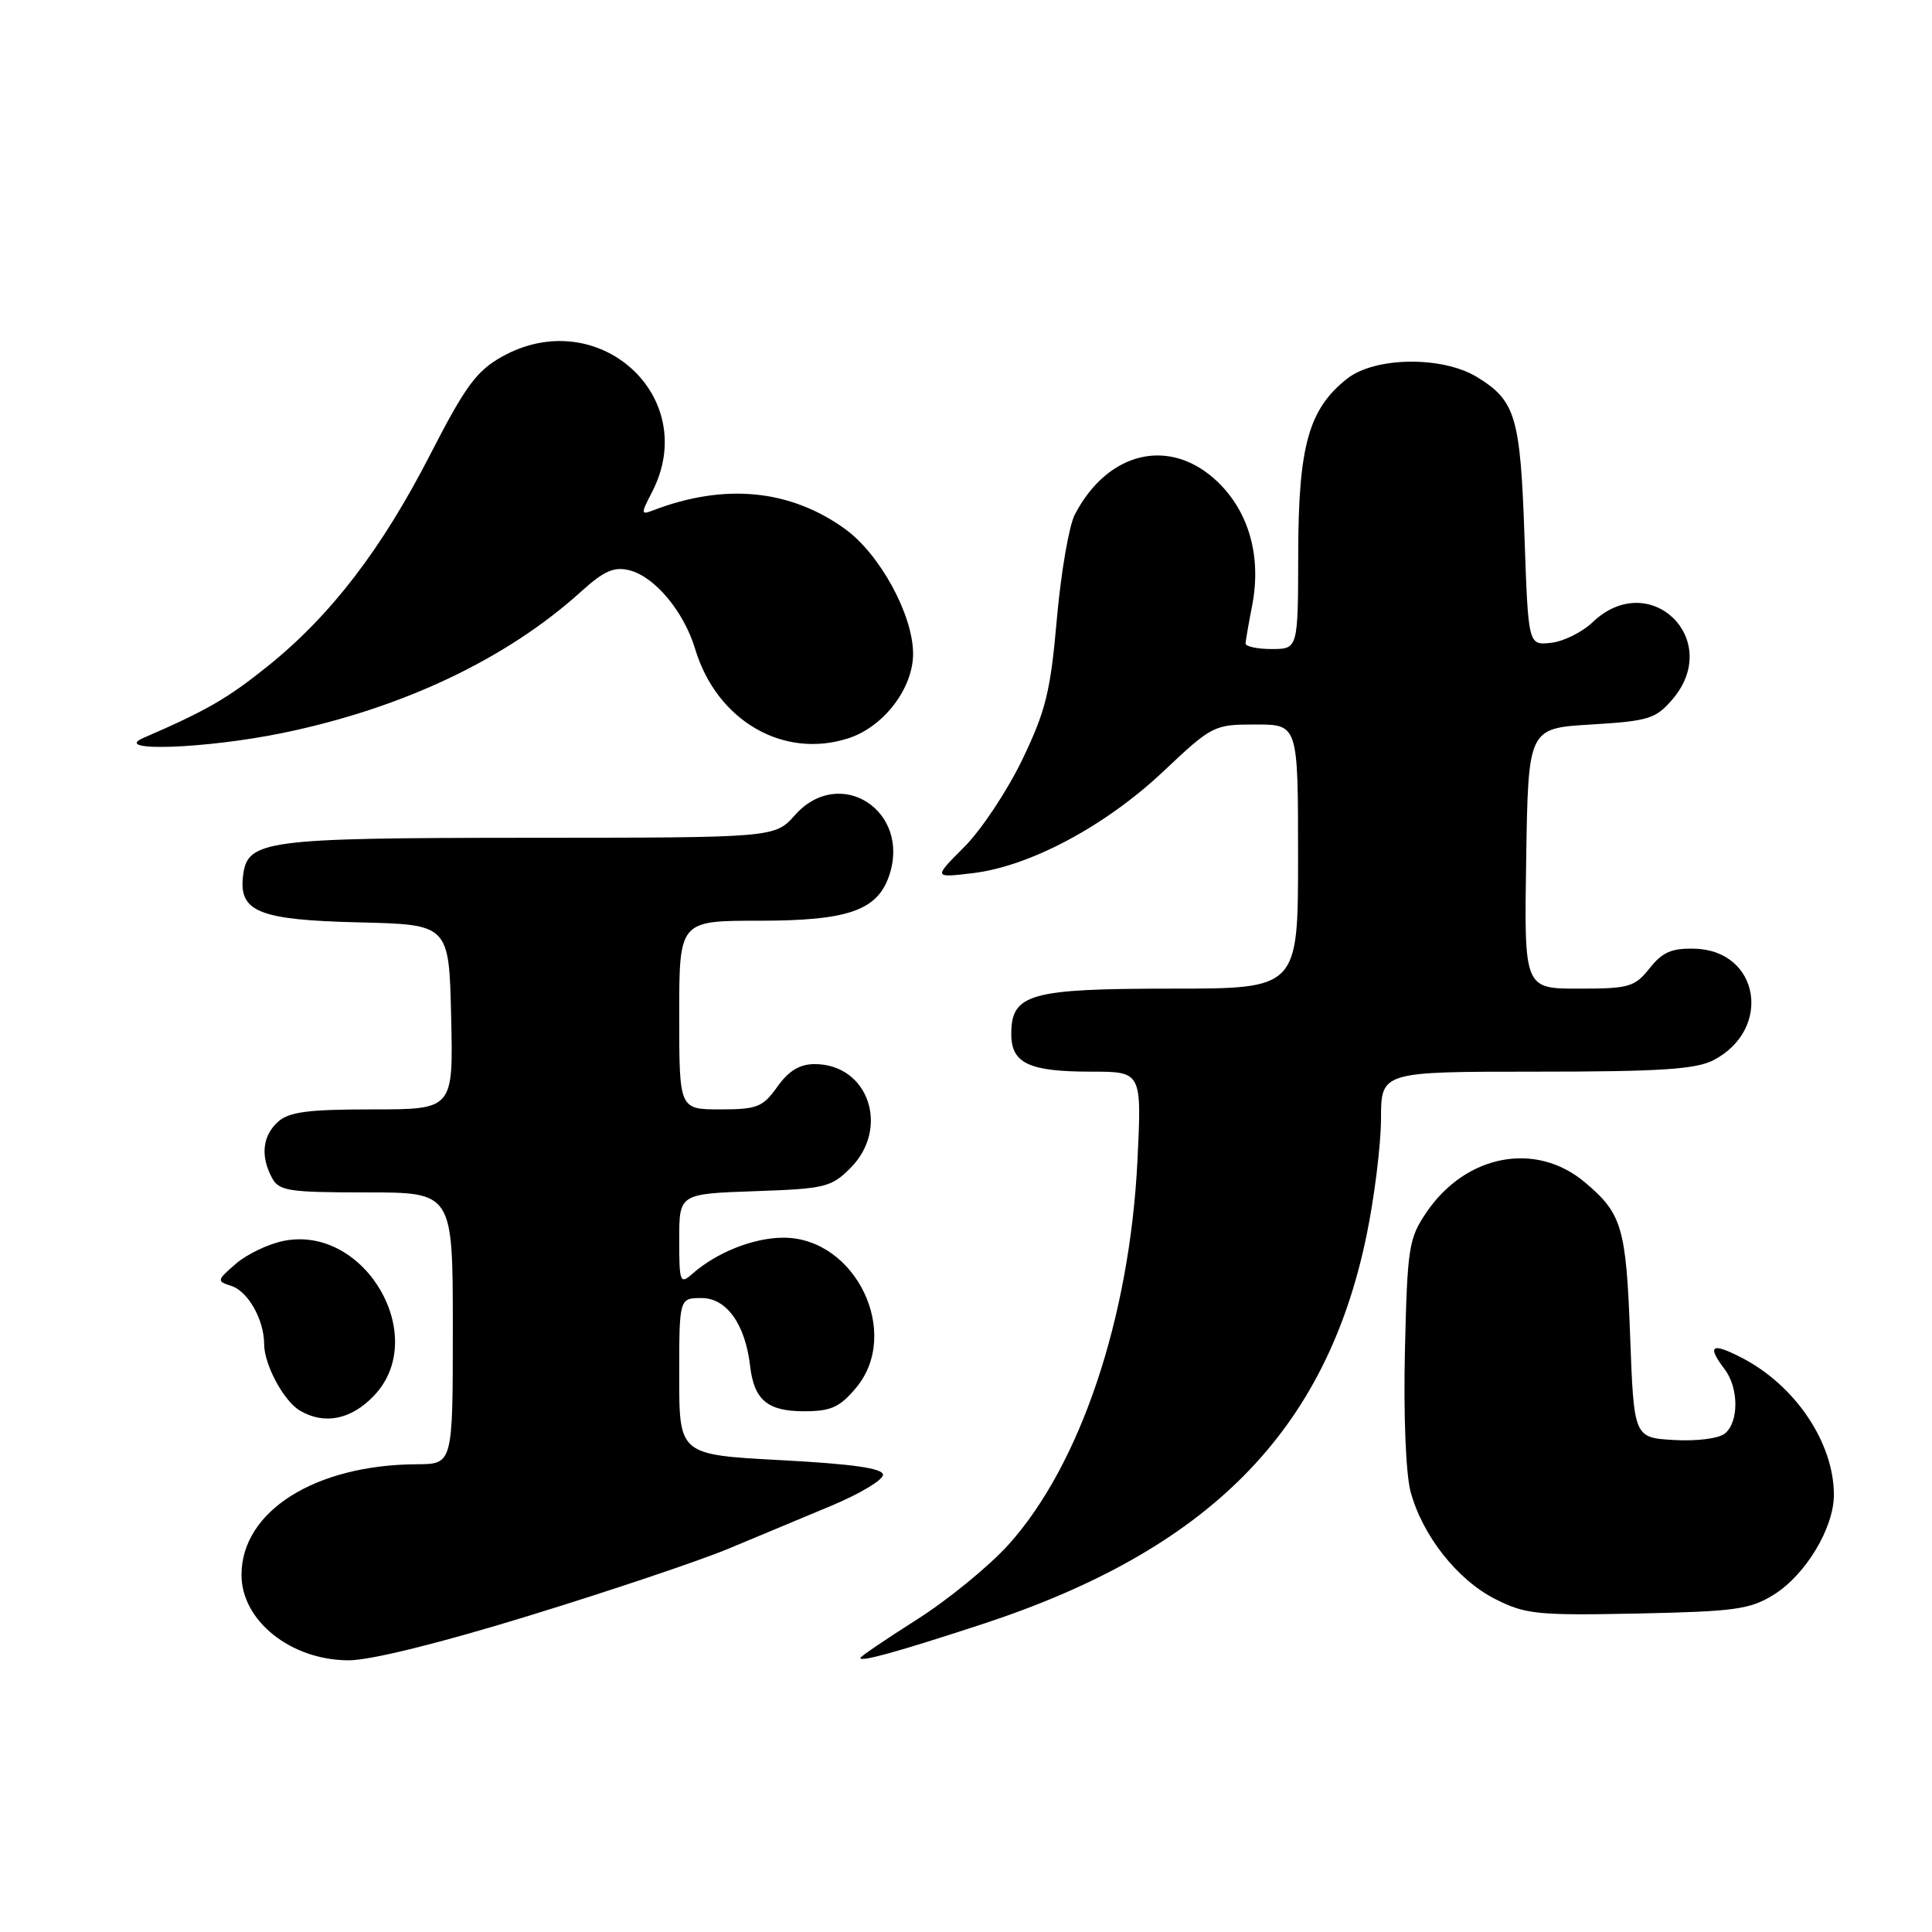 <?xml version="1.0" encoding="UTF-8" standalone="no"?>
<!DOCTYPE svg PUBLIC "-//W3C//DTD SVG 1.1//EN" "http://www.w3.org/Graphics/SVG/1.1/DTD/svg11.dtd" >
<svg xmlns="http://www.w3.org/2000/svg" xmlns:xlink="http://www.w3.org/1999/xlink" version="1.1" viewBox="0 0 256 256">
 <g >
 <path fill="currentColor"
d=" M 70.20 214.06 C 80.81 210.80 92.65 206.82 96.50 205.22 C 100.35 203.62 106.54 201.03 110.25 199.48 C 113.96 197.92 117.00 196.10 117.00 195.42 C 117.00 194.56 113.06 193.99 103.50 193.48 C 90.00 192.76 90.00 192.76 90.00 182.38 C 90.00 172.00 90.00 172.00 92.97 172.00 C 96.27 172.00 98.74 175.45 99.39 180.97 C 99.91 185.50 101.69 187.00 106.53 187.00 C 110.09 187.00 111.26 186.48 113.41 183.92 C 119.50 176.69 113.39 164.00 103.82 164.00 C 99.88 164.00 94.99 165.93 91.75 168.78 C 90.11 170.22 90.00 169.94 90.00 164.25 C 90.00 158.19 90.00 158.19 99.98 157.84 C 109.29 157.52 110.14 157.32 112.68 154.78 C 117.97 149.48 115.07 141.00 107.96 141.00 C 105.96 141.00 104.51 141.88 103.00 144.00 C 101.08 146.70 100.33 147.00 95.43 147.00 C 90.00 147.00 90.00 147.00 90.00 134.50 C 90.00 122.00 90.00 122.00 100.60 122.00 C 112.35 122.00 116.24 120.65 117.81 116.05 C 120.75 107.44 111.28 101.33 105.34 108.00 C 102.67 111.00 102.67 111.00 70.08 111.01 C 34.92 111.03 32.76 111.32 32.20 116.08 C 31.64 120.83 34.32 121.90 47.54 122.22 C 59.50 122.50 59.50 122.50 59.78 134.75 C 60.06 147.00 60.06 147.00 49.36 147.00 C 40.80 147.00 38.29 147.33 36.83 148.65 C 34.78 150.51 34.49 153.18 36.04 156.07 C 36.97 157.81 38.22 158.00 48.54 158.00 C 60.00 158.00 60.00 158.00 60.00 176.00 C 60.00 194.00 60.00 194.00 55.25 194.02 C 41.75 194.09 32.00 200.24 32.00 208.68 C 32.00 214.77 38.55 219.99 46.20 220.00 C 49.10 220.00 58.24 217.74 70.20 214.06 Z  M 130.00 215.26 C 160.13 205.41 175.71 189.68 181.07 163.72 C 182.12 158.65 182.98 151.69 182.99 148.25 C 183.00 142.00 183.00 142.00 203.55 142.00 C 219.92 142.00 224.69 141.69 227.02 140.49 C 234.89 136.42 233.16 125.95 224.58 125.71 C 221.52 125.62 220.29 126.15 218.58 128.30 C 216.60 130.79 215.85 131.00 209.19 131.00 C 201.95 131.00 201.95 131.00 202.23 113.75 C 202.50 96.50 202.50 96.50 210.84 96.00 C 218.44 95.54 219.39 95.25 221.59 92.69 C 228.40 84.77 218.61 75.24 211.05 82.43 C 209.65 83.77 207.15 85.01 205.50 85.18 C 202.50 85.50 202.50 85.50 202.00 71.00 C 201.45 55.18 200.82 53.08 195.69 49.95 C 191.11 47.16 182.20 47.27 178.51 50.17 C 173.42 54.18 172.05 59.06 172.02 73.25 C 172.00 86.00 172.00 86.00 168.50 86.00 C 166.57 86.00 165.02 85.66 165.04 85.25 C 165.07 84.84 165.46 82.57 165.92 80.22 C 167.16 73.80 165.52 67.90 161.40 63.90 C 155.14 57.84 146.82 59.72 142.42 68.18 C 141.65 69.65 140.58 75.88 140.04 82.01 C 139.20 91.62 138.57 94.19 135.46 100.65 C 133.48 104.77 130.02 109.98 127.77 112.23 C 123.68 116.32 123.68 116.32 128.88 115.70 C 136.45 114.80 146.45 109.47 154.11 102.25 C 160.63 96.11 160.84 96.00 166.37 96.00 C 172.00 96.00 172.00 96.00 172.00 113.50 C 172.00 131.00 172.00 131.00 155.22 131.00 C 136.42 131.00 134.00 131.69 134.00 137.02 C 134.00 140.90 136.34 142.00 144.58 142.00 C 151.29 142.00 151.29 142.00 150.72 153.75 C 149.69 174.65 143.14 194.15 133.60 204.71 C 131.01 207.57 125.54 212.04 121.44 214.63 C 117.35 217.23 114.00 219.50 114.00 219.69 C 114.00 220.25 118.84 218.91 130.00 215.26 Z  M 235.04 211.30 C 239.25 208.68 243.00 202.46 243.00 198.08 C 243.00 191.16 237.88 183.55 230.75 179.89 C 226.77 177.84 226.14 178.28 228.53 181.44 C 230.40 183.91 230.42 188.40 228.58 189.93 C 227.76 190.61 224.90 190.98 221.83 190.81 C 216.50 190.50 216.50 190.50 216.00 177.00 C 215.47 162.61 214.93 160.80 209.99 156.65 C 203.50 151.19 194.22 152.96 189.00 160.66 C 186.66 164.11 186.48 165.31 186.16 178.99 C 185.96 187.52 186.28 195.31 186.91 197.66 C 188.47 203.46 193.11 209.35 198.14 211.89 C 202.14 213.91 203.70 214.07 217.00 213.80 C 229.90 213.53 231.89 213.26 235.04 211.30 Z  M 49.54 184.95 C 56.98 177.19 48.45 162.38 37.71 164.40 C 35.67 164.78 32.79 166.14 31.31 167.41 C 28.71 169.65 28.68 169.76 30.65 170.39 C 32.86 171.09 35.00 174.88 35.00 178.10 C 35.00 180.82 37.61 185.68 39.75 186.92 C 43.00 188.82 46.52 188.11 49.54 184.95 Z  M 37.52 97.11 C 53.35 93.84 67.09 87.33 76.95 78.43 C 80.04 75.63 81.36 75.05 83.42 75.57 C 86.76 76.41 90.63 81.05 92.11 85.99 C 94.97 95.51 103.84 100.65 112.49 97.80 C 117.14 96.26 121.00 91.18 120.99 86.60 C 120.97 81.46 116.60 73.45 112.00 70.11 C 104.72 64.84 96.00 63.99 86.53 67.63 C 84.91 68.25 84.90 68.09 86.40 65.20 C 92.94 52.54 79.20 40.16 66.50 47.27 C 63.13 49.16 61.64 51.20 57.00 60.24 C 50.57 72.77 43.86 81.52 35.53 88.23 C 30.16 92.55 27.38 94.15 19.00 97.78 C 14.64 99.67 27.35 99.21 37.52 97.11 Z "/>
</g>
</svg>
